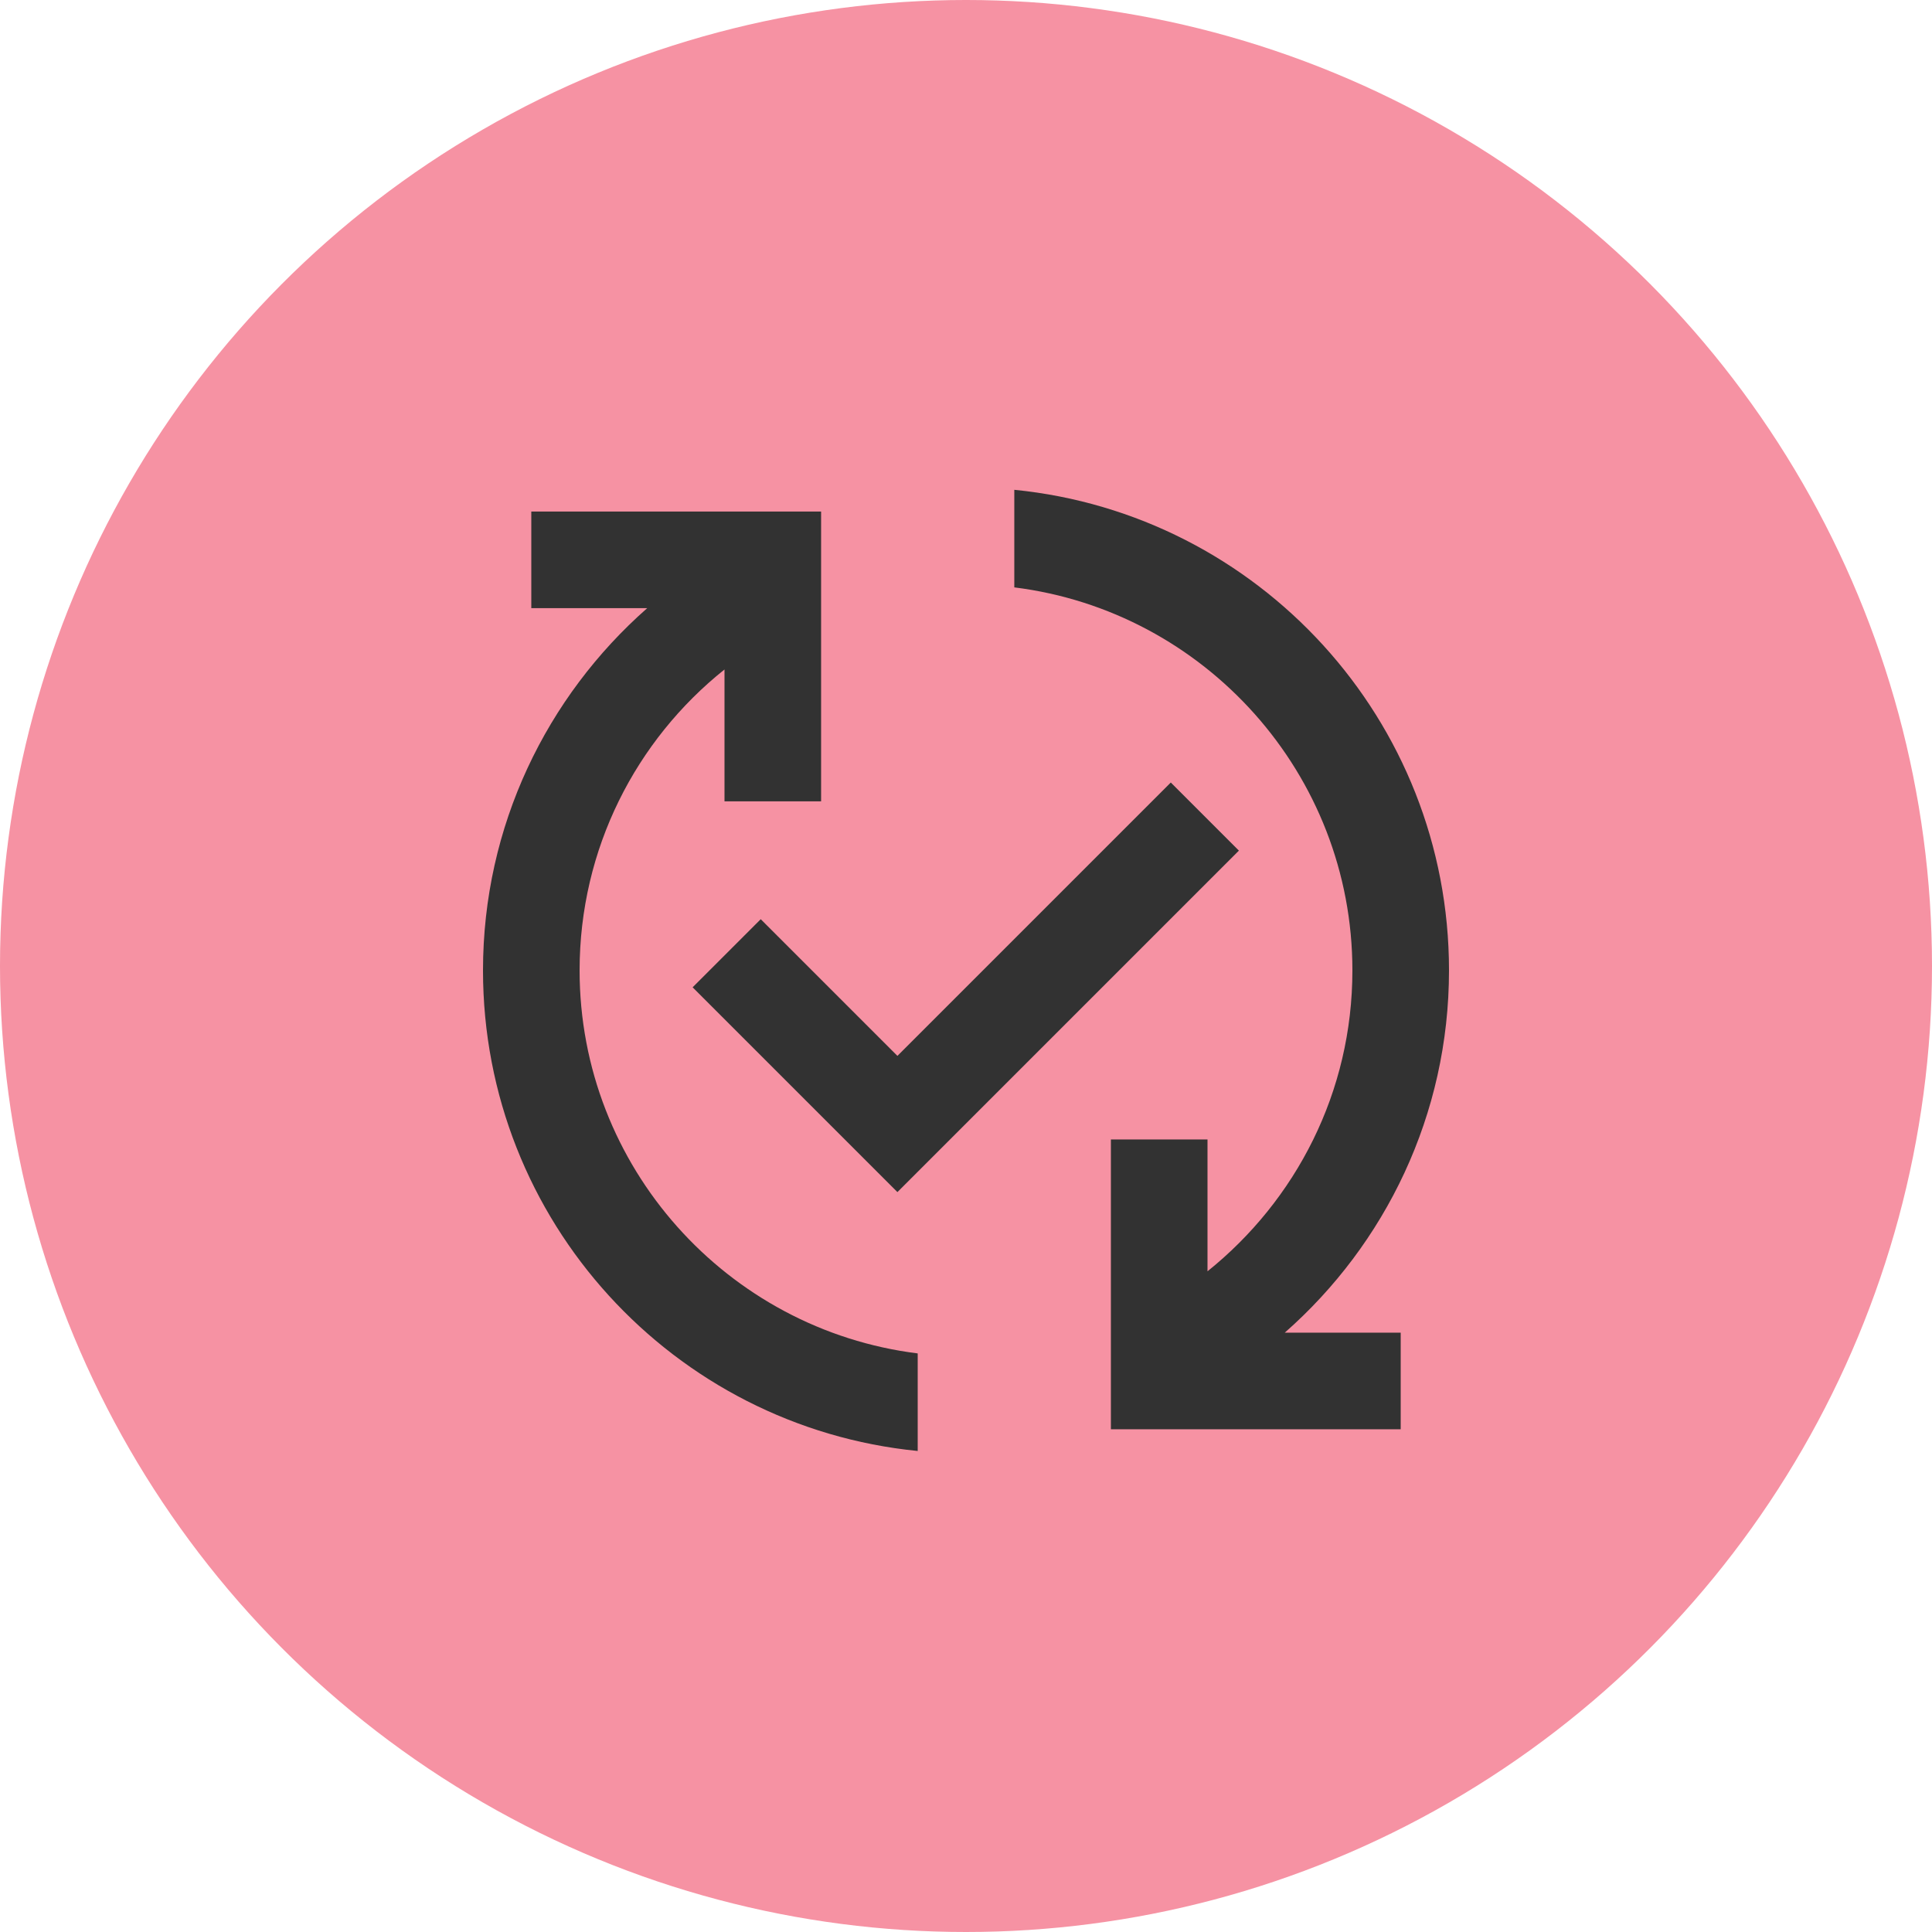 <svg width="40" height="40" viewBox="0 0 40 40" fill="none" xmlns="http://www.w3.org/2000/svg">
  <circle cx="20" cy="20" r="20" fill="#F692A3"/>
  <g clip-path="url(#clip0_1093_44252)">
    <path d="M26.6 27.591H29V29.591H23V23.591H25V26.321C26.83 24.851 28 22.611 28 20.091C28 16.021 24.94 12.651 21 12.161V10.141C26.05 10.641 30 14.901 30 20.091C30 23.081 28.68 25.761 26.6 27.591ZM12 20.091C12 17.571 13.17 15.321 15 13.861V16.591H17V10.591H11V12.591H13.4C11.32 14.421 10 17.101 10 20.091C10 25.281 13.95 29.541 19 30.041V28.021C15.06 27.531 12 24.161 12 20.091ZM24.24 16.201L18.58 21.861L15.75 19.031L14.34 20.441L18.58 24.681L25.65 17.611L24.24 16.201Z" fill="#323232"/>
  </g>
  <defs>
    <clipPath id="clip0_1093_44252">
      <rect width="24" height="24" fill="white" transform="translate(8 8.091)"/>
    </clipPath>
  </defs>
</svg>